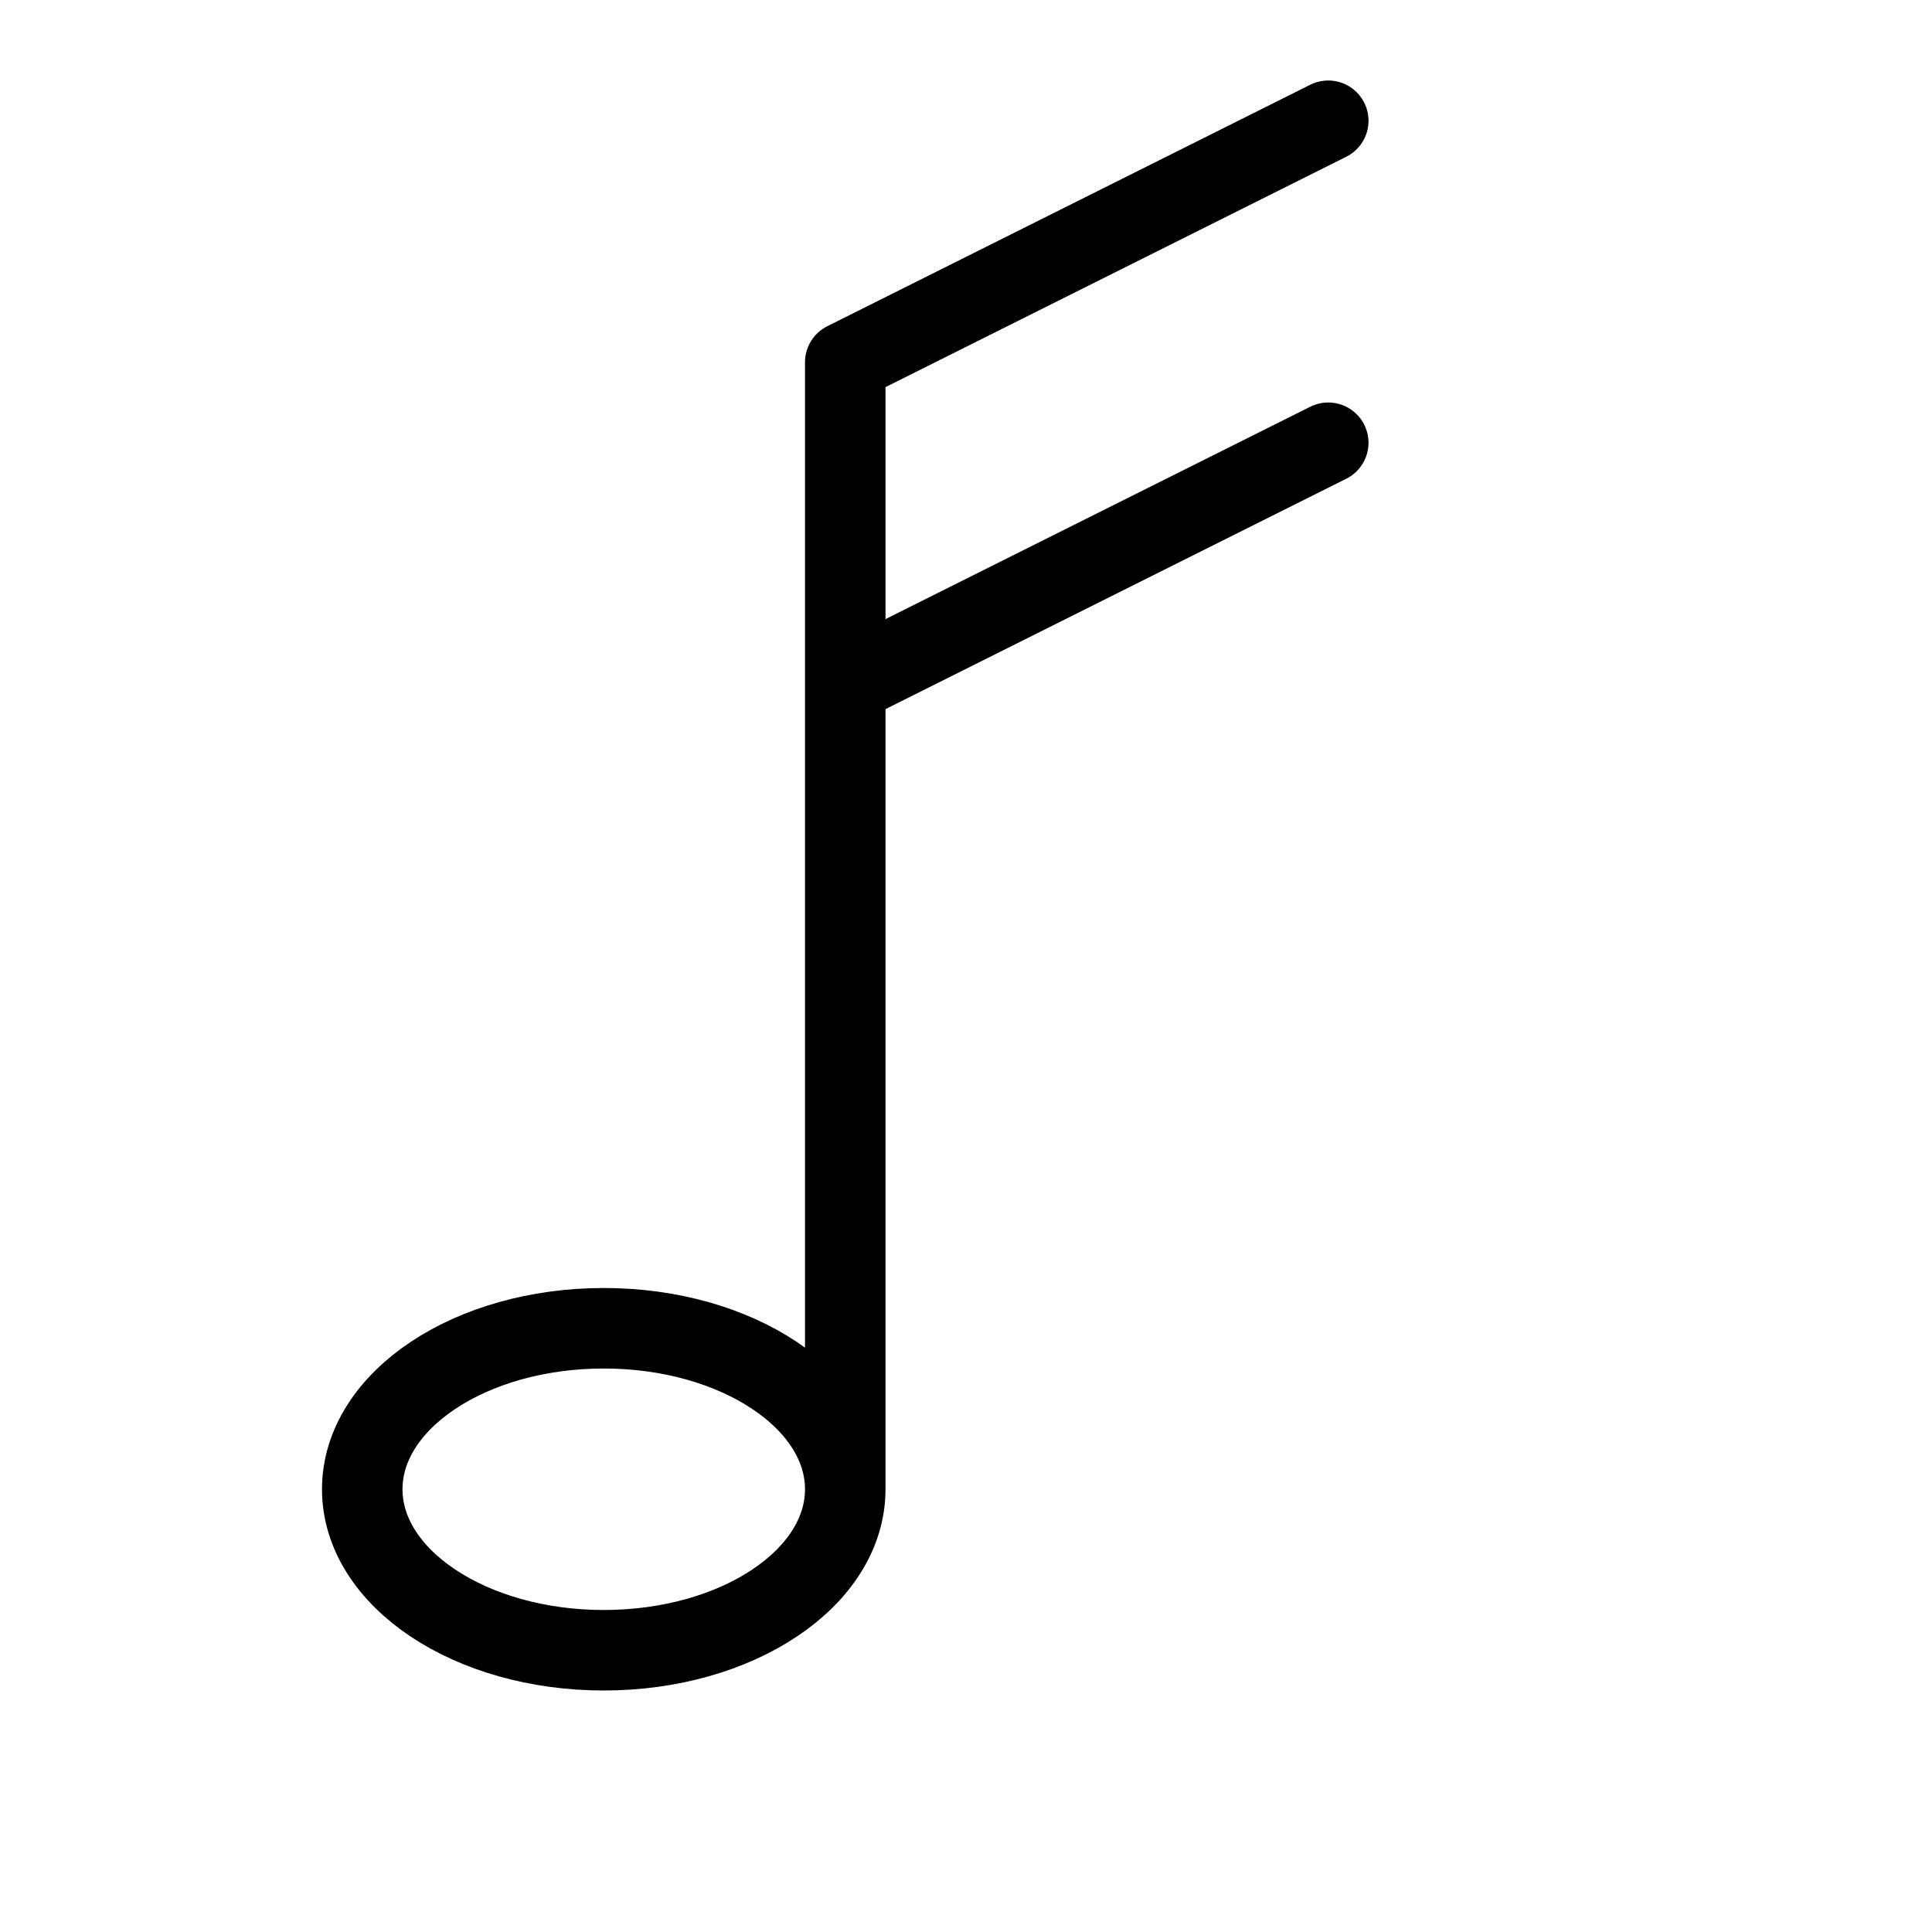 <svg height="24" viewBox="0 0 24 24" width="24" xmlns="http://www.w3.org/2000/svg"><path d="m10.5 18.5c0 1.104-1.343 2-3 2s-3-.896-3-2 1.343-2 3-2 3 .896 3 2zm0 0v-14l6-3m-6 7 6-3" fill="none" stroke="#000" stroke-linecap="round" stroke-linejoin="round"/></svg>